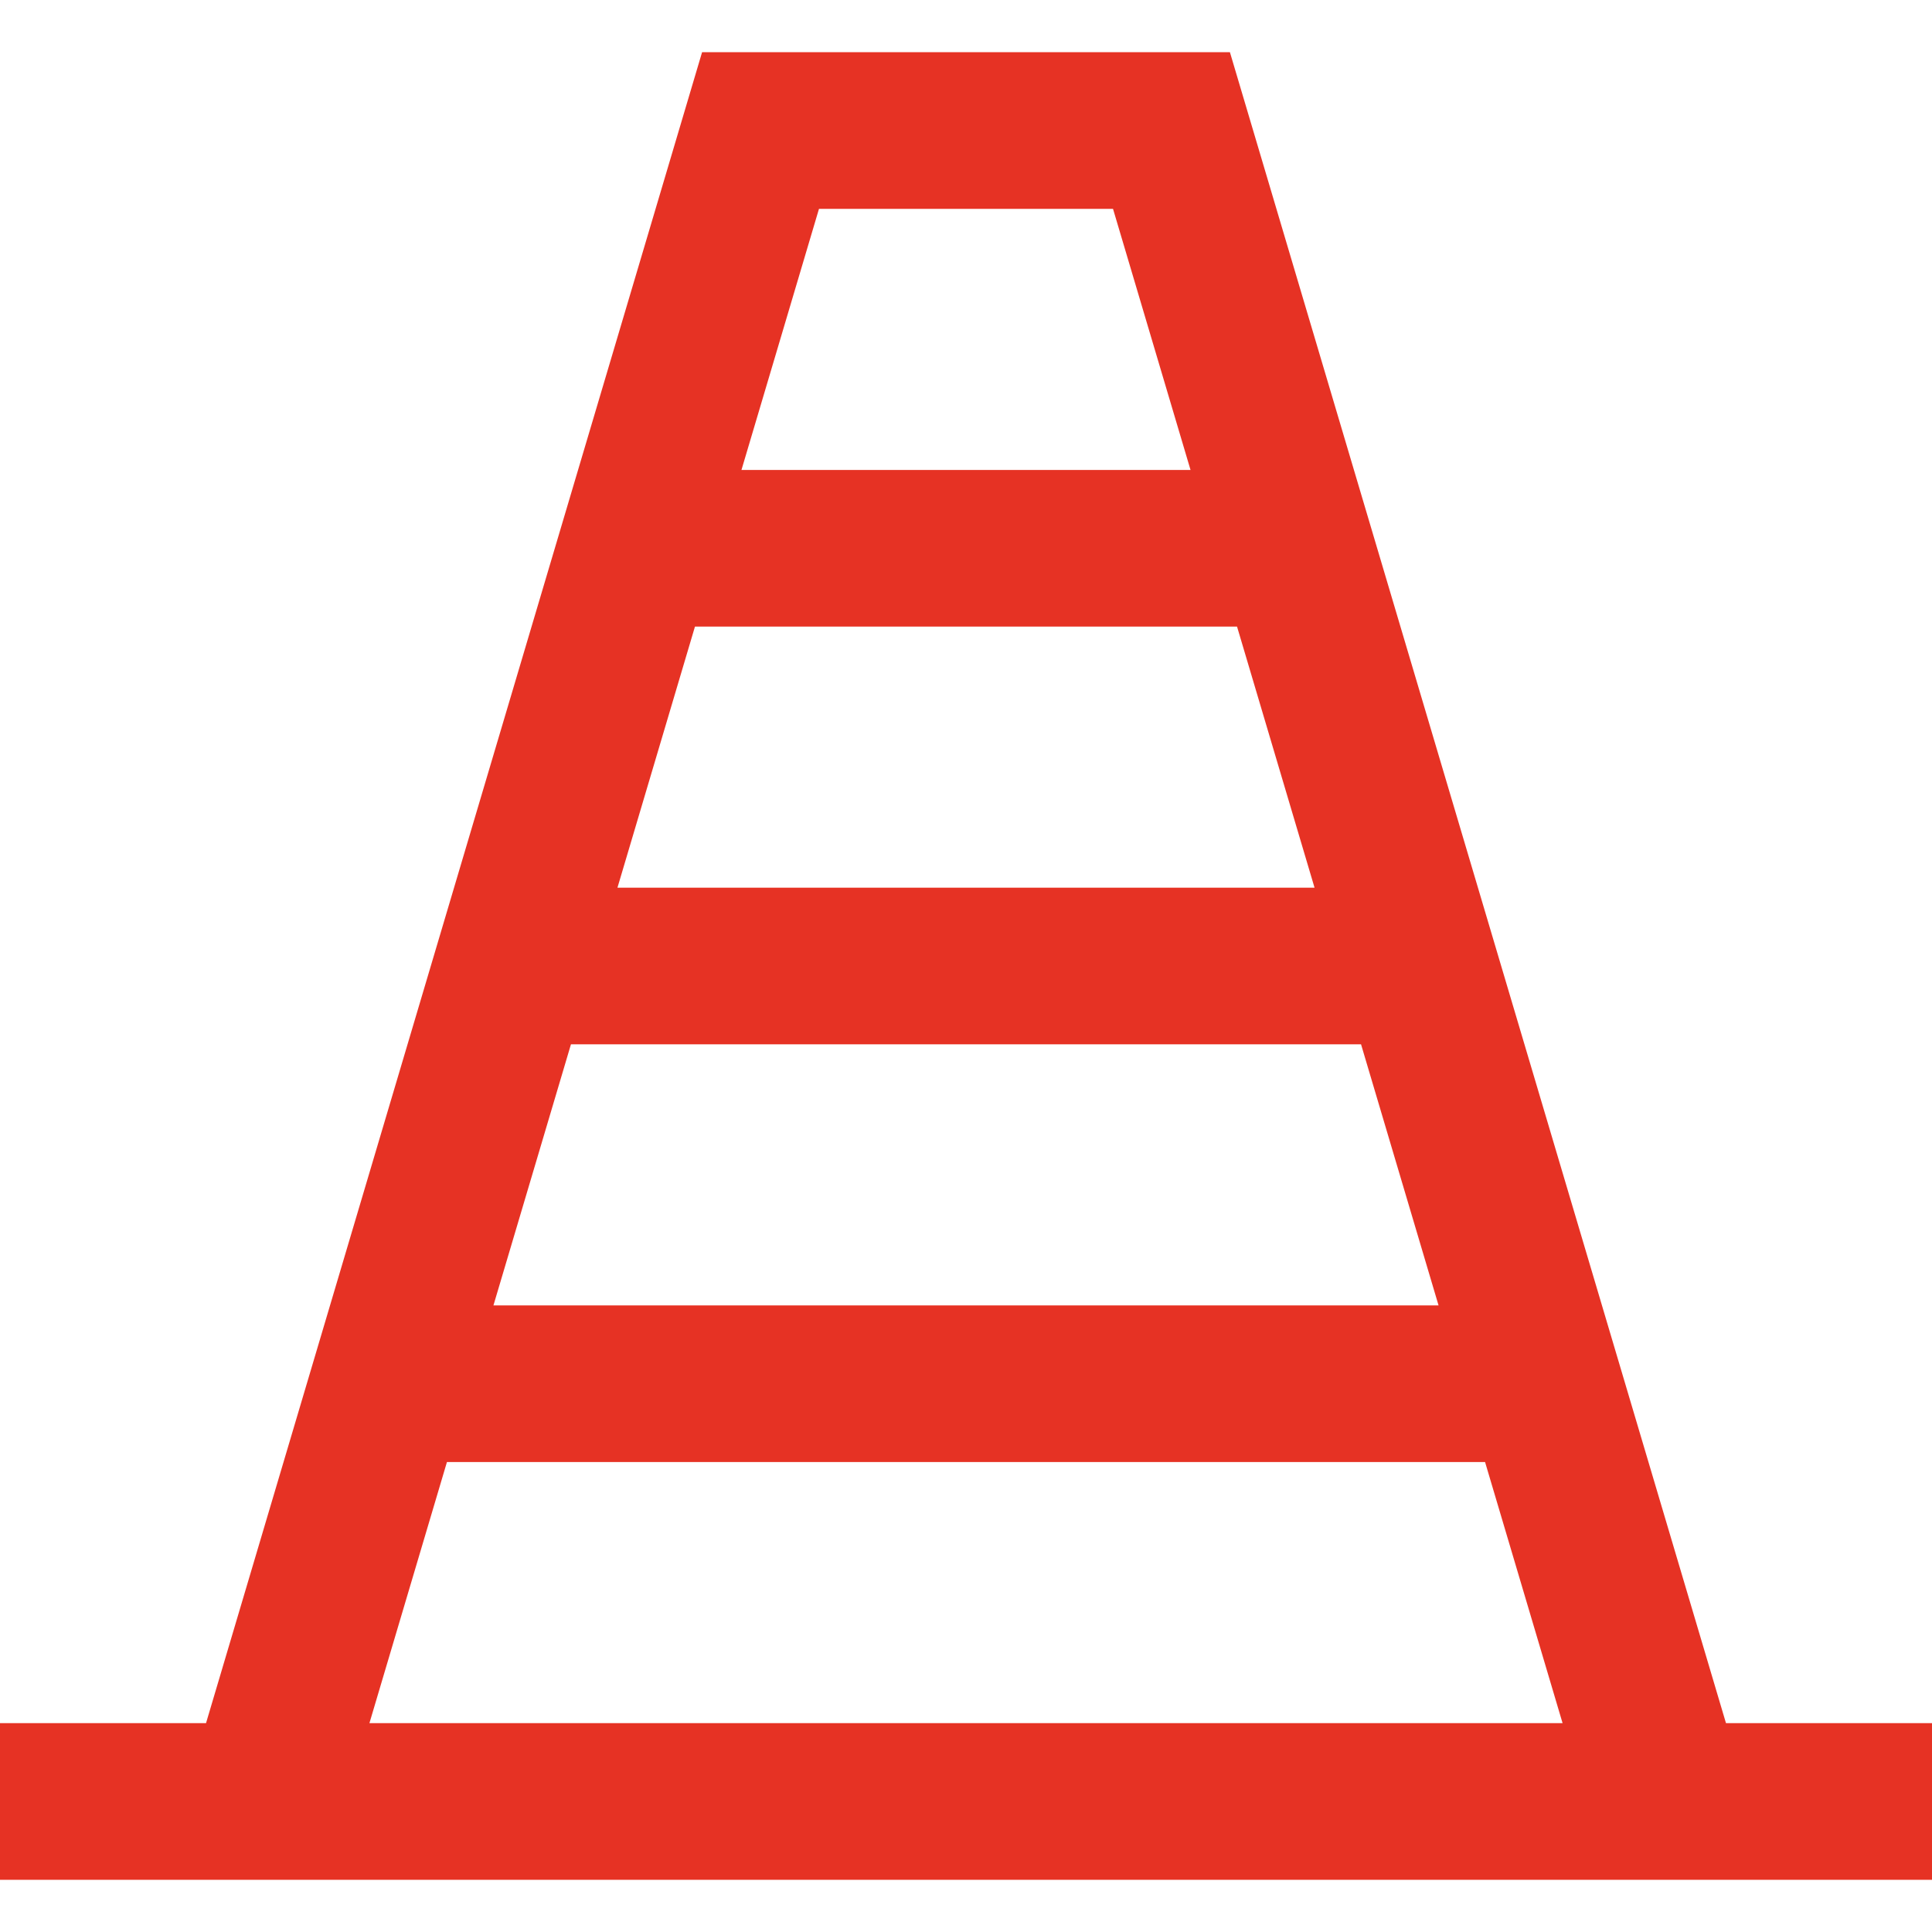 <?xml version='1.0' encoding='iso-8859-1'?>
<!-- Uploaded to: SVG Repo, www.svgrepo.com, Generator: SVG Repo Mixer Tools -->
<svg height="800px" width="800px" version="1.1" xmlns="http://www.w3.org/2000/svg" viewBox="0 0 370 370" xmlns:xlink="http://www.w3.org/1999/xlink" enable-background="new 0 0 370 370">
  <path d="M235.544,10H134.456l-95,320H0v30h30.55h308.9H370v-30h-39.456L235.544,10z M251.75,170h-133.5l14.844-50  h103.813L251.75,170z M260.656,200l14.844,50h-181l14.844-50H260.656z M213.156,40L228,90h-86l14.844-50H213.156z M70.75,330  l14.844-50h198.813l14.844,50H70.75z" fill="#E63224"/>
</svg>